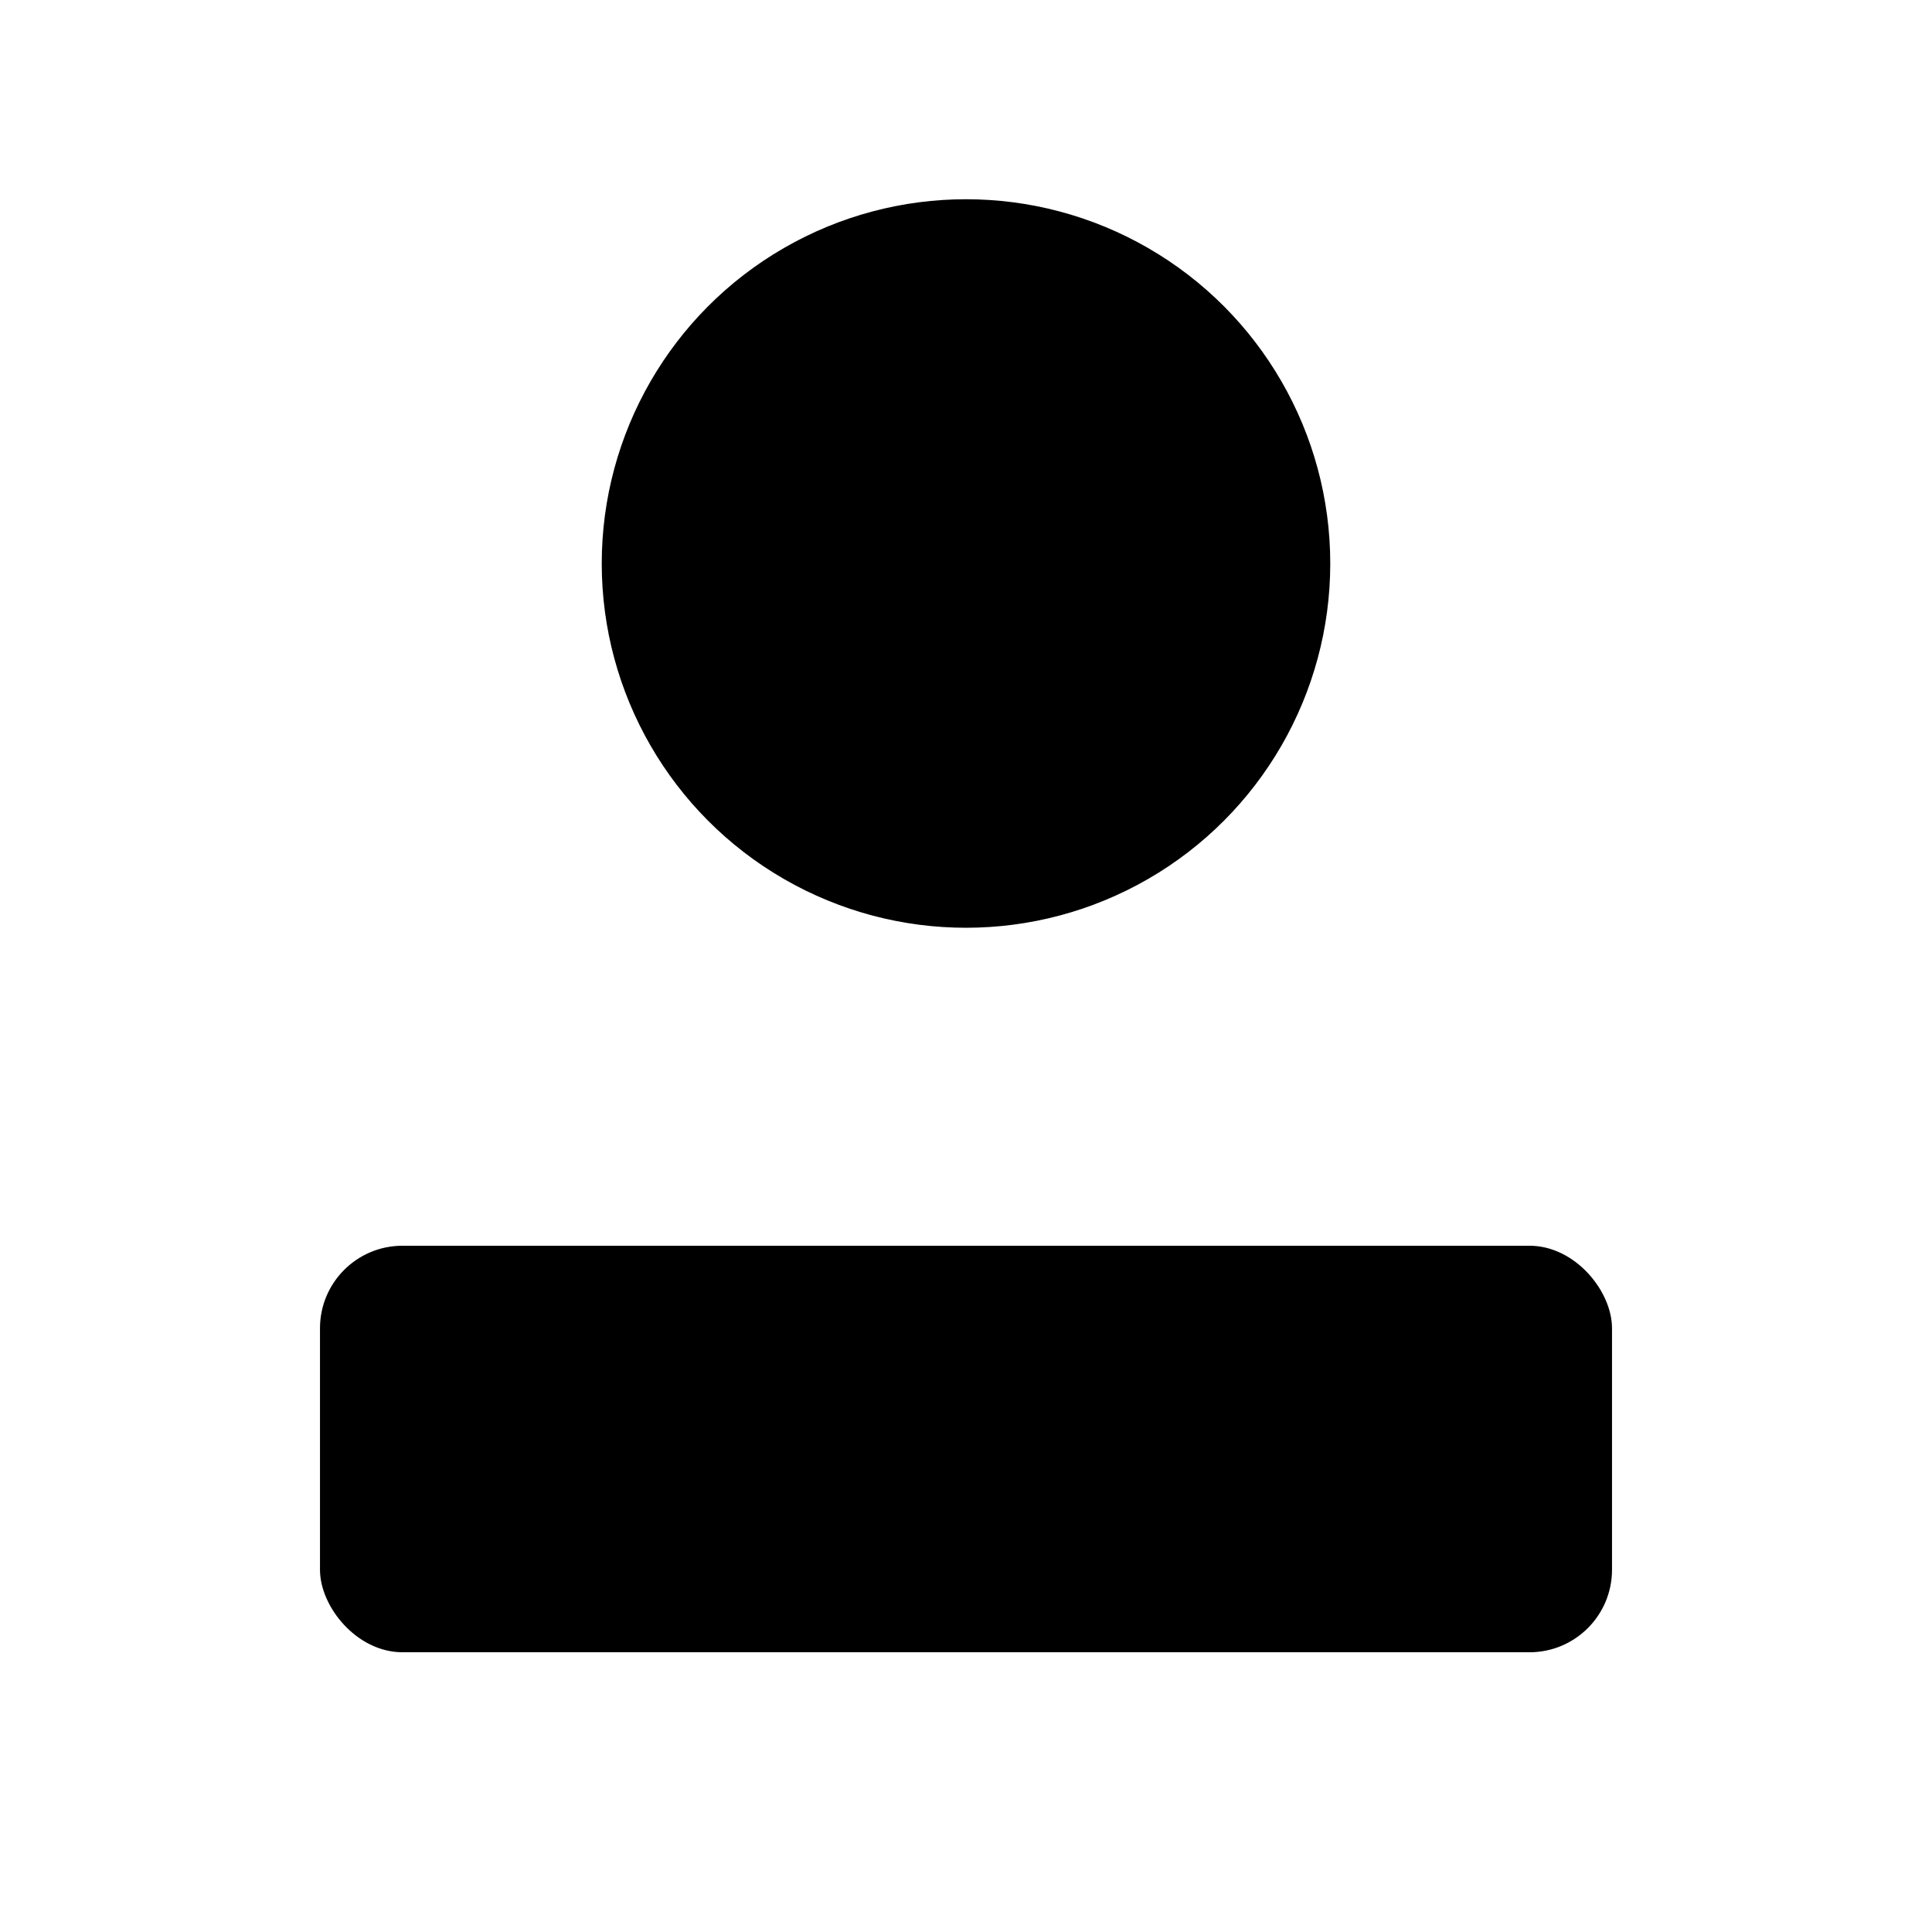 <?xml version="1.0"?>
<svg width="480" height="480" xmlns="http://www.w3.org/2000/svg" xmlns:svg="http://www.w3.org/2000/svg">
 <!-- Created with SVGPlayground - https://svgplayground.com -->
 <g class="layer">
  <title>Layer 1</title>
  <ellipse cx="240" cy="140" fill="#000000" id="svg_1" rx="90" ry="90" stroke="#000000" transform="matrix(1 0 0 1 0 0)"/>
  <rect fill="#000000" height="100" id="svg_3" rx="20" ry="20" stroke="#000000" transform="matrix(1 0 0 1 0 0)" width="320" x="80" y="310"/>
 </g>
</svg>